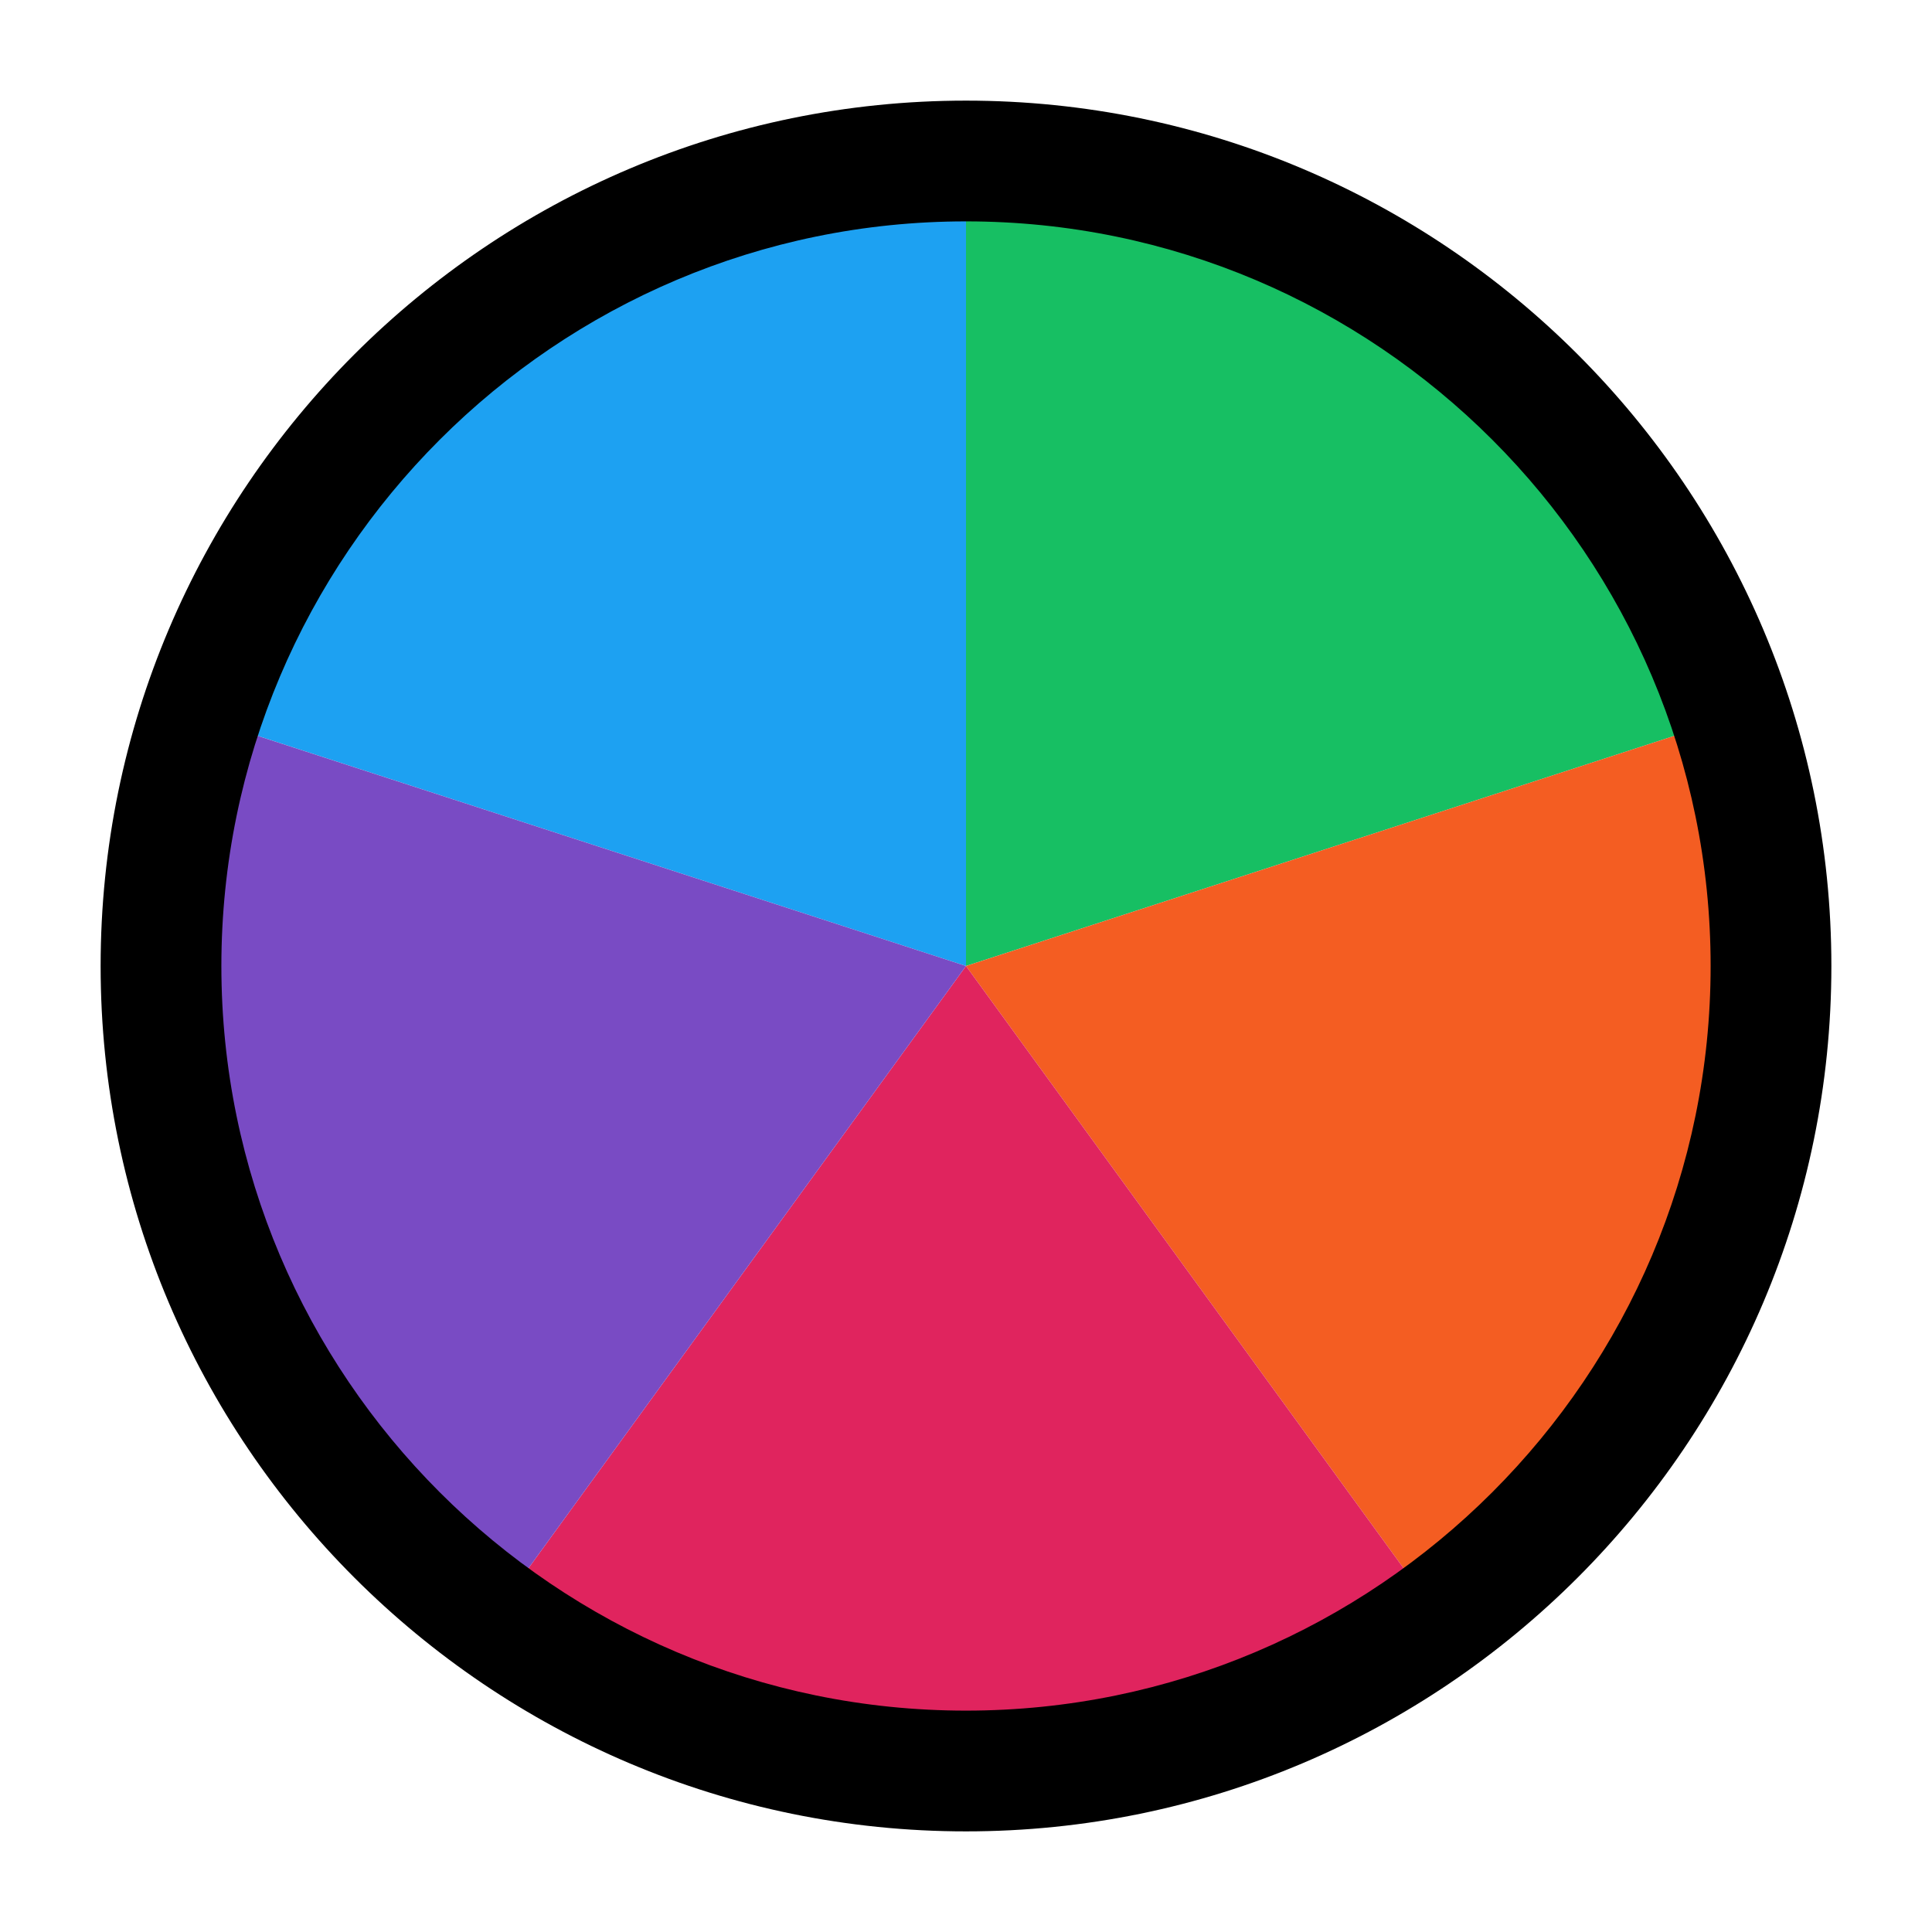 <svg xmlns="http://www.w3.org/2000/svg" width="24" height="24" viewBox="0 0 24 24">
    <path id="bounds" opacity="0" d="M0 0h24v24H0z"/>
    <path fill="#1DA1F2" d="M2.49 8.91c.652-2.008 1.923-3.76 3.632-5S9.888 2 12 2v10L2.49 8.91z"/>
    <path fill="#17BF63" d="M12 2c2.112 0 4.17.67 5.878 1.91 1.708 1.24 2.98 2.992 3.633 5L12 12V2z"/>
    <path fill="#F45D22" d="M21.51 8.91c.654 2.008.654 4.172 0 6.18-.652 2.008-1.923 3.76-3.632 5L12 12l9.51-3.09z"/>
    <path fill="#E0245E" d="M17.878 20.09C16.168 21.332 14.112 22 12 22s-4.17-.67-5.878-1.91L12 12l5.878 8.09z"/>
    <path fill="#794BC4" d="M6.122 20.09c-1.708-1.24-2.98-2.992-3.633-5-.654-2.008-.654-4.172 0-6.18L12 12l-5.878 8.09z"/>
    <path d="M12 22.75C6.072 22.75 1.25 17.928 1.25 12S6.072 1.25 12 1.25 22.75 6.072 22.75 12 17.928 22.75 12 22.75zm0-20C6.9 2.75 2.75 6.9 2.75 12S6.9 21.25 12 21.25s9.25-4.15 9.25-9.25S17.1 2.75 12 2.75z"/>
</svg>
